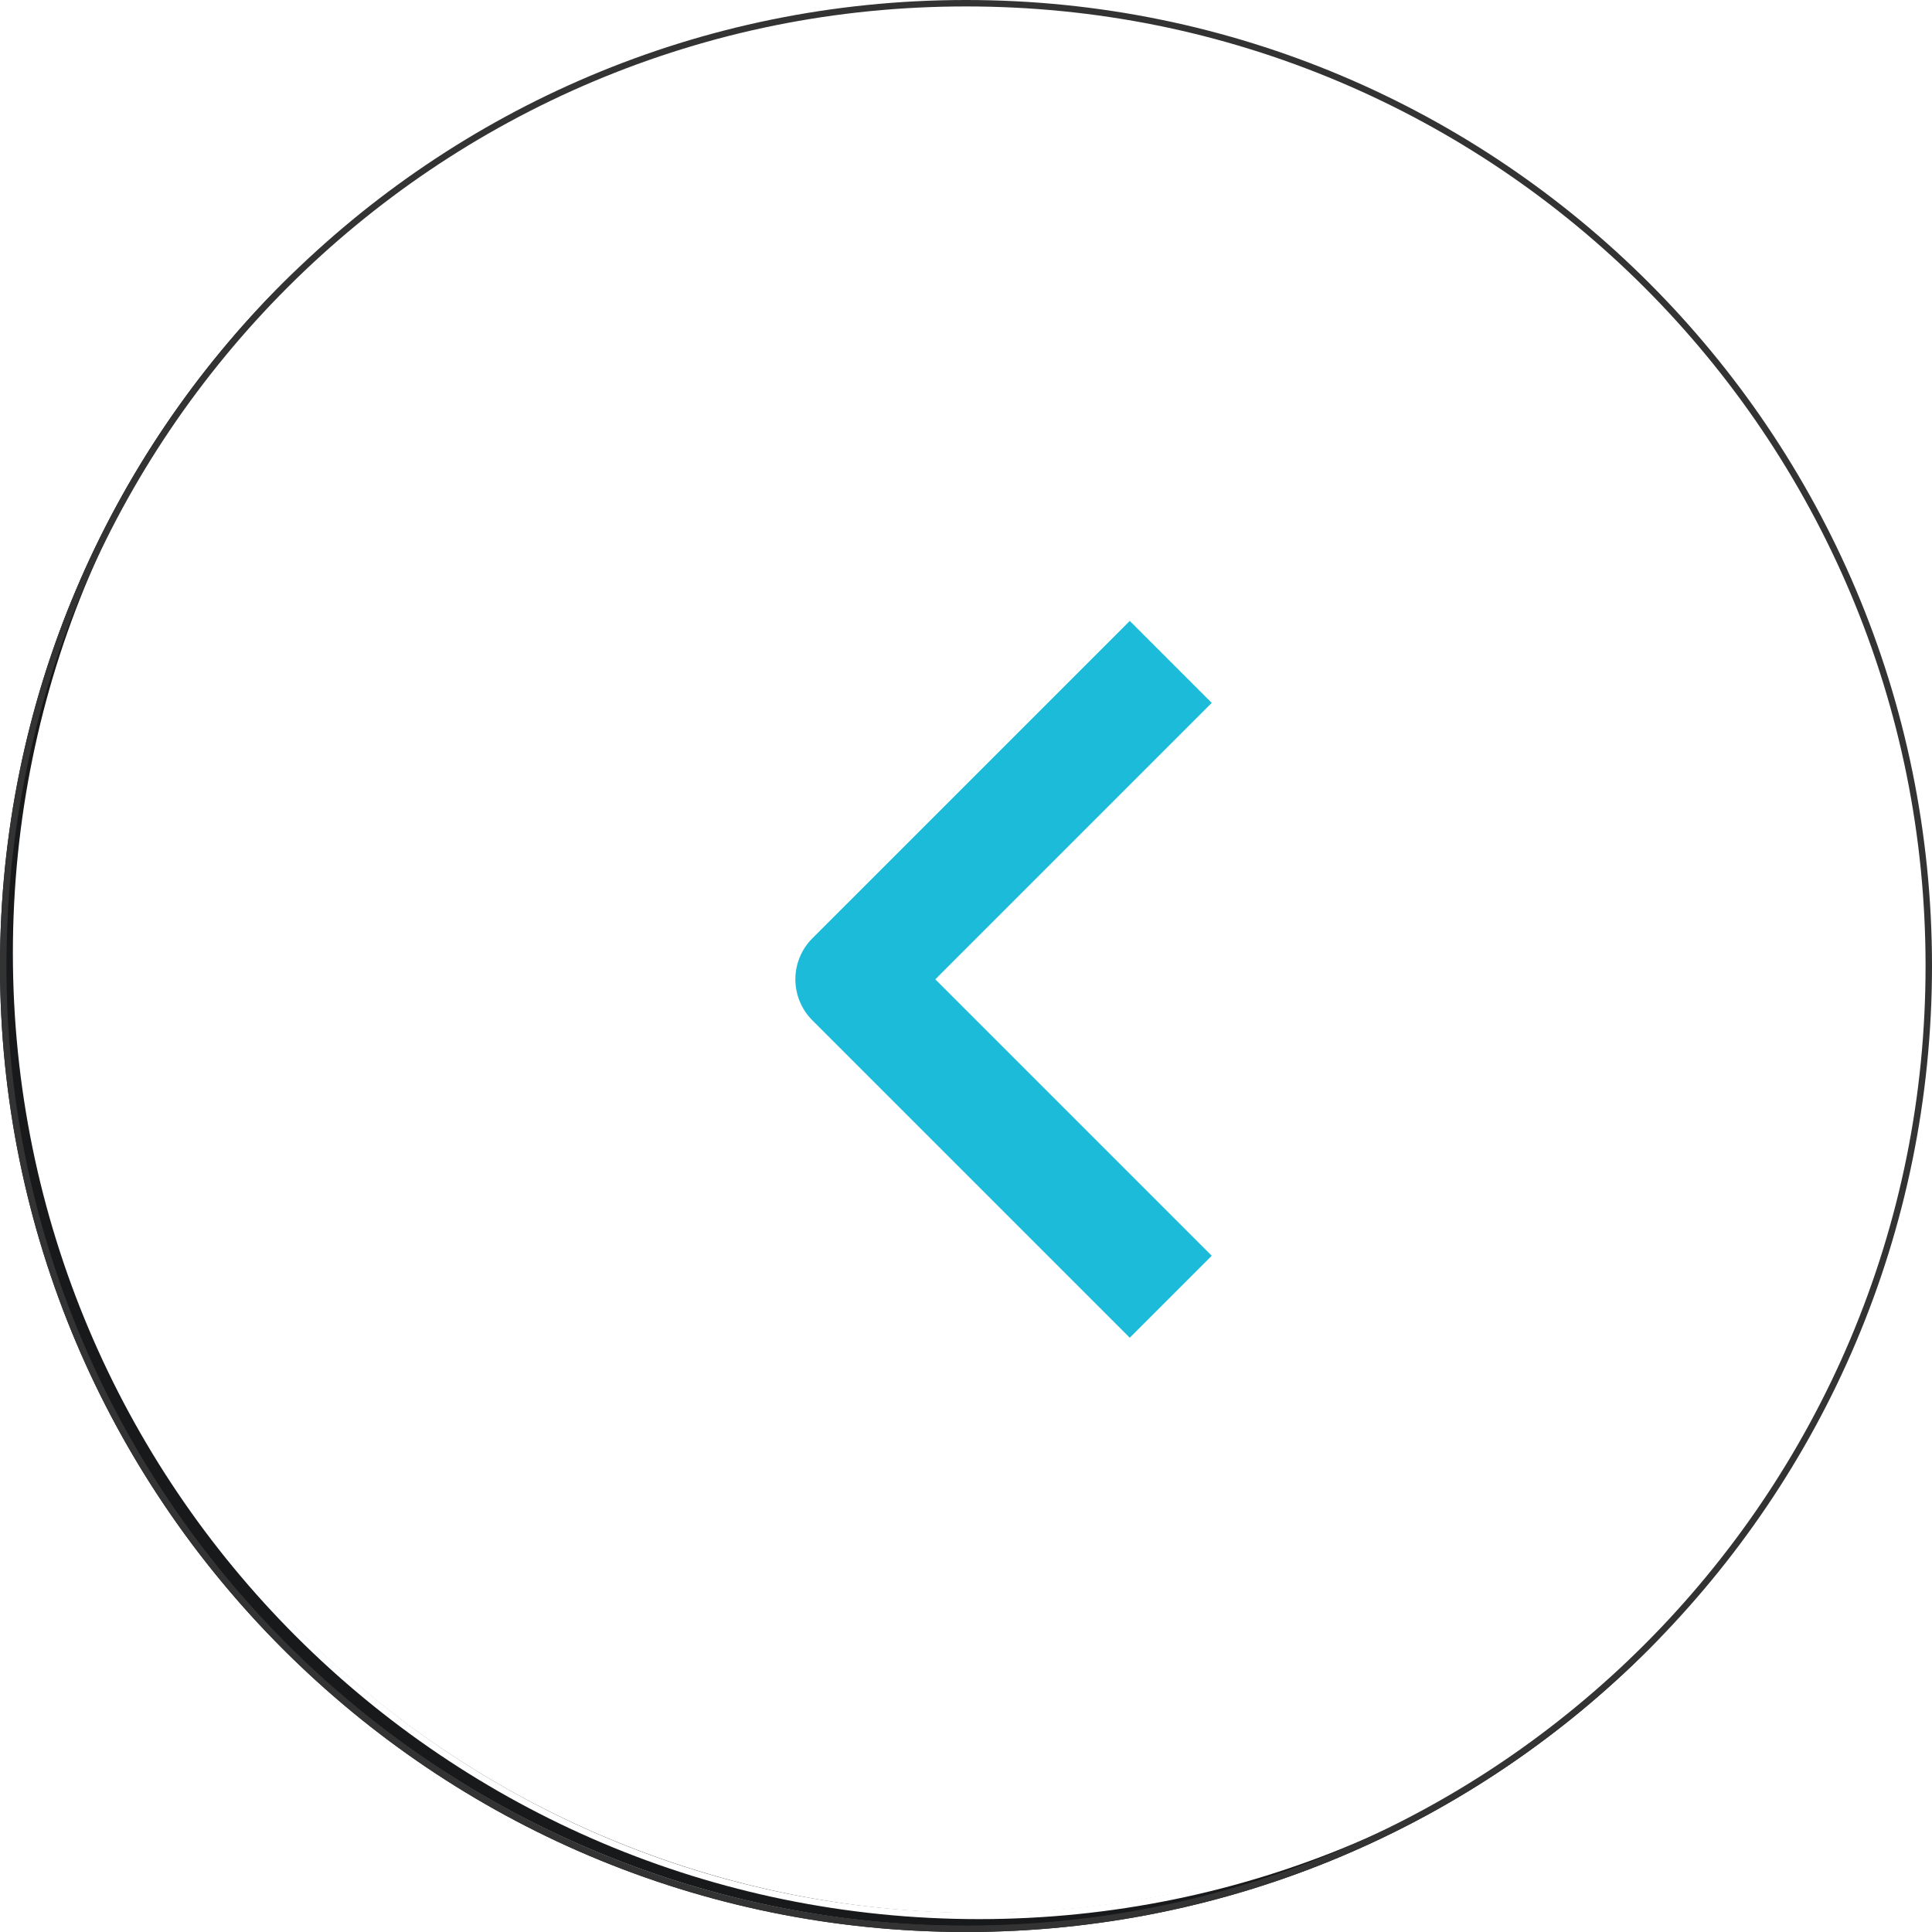 <svg id="left-arrow" xmlns="http://www.w3.org/2000/svg" xmlns:xlink="http://www.w3.org/1999/xlink" width="150" height="150" viewBox="0 0 150 150">
  <defs>
    <filter id="Ellipse_480" x="0" y="0" width="150" height="150" filterUnits="userSpaceOnUse">
      <feOffset dx="1" dy="-1" input="SourceAlpha"/>
      <feGaussianBlur stdDeviation="5" result="blur"/>
      <feFlood flood-color="#0d0d0d" result="color"/>
      <feComposite operator="out" in="SourceGraphic" in2="blur"/>
      <feComposite operator="in" in="color"/>
      <feComposite operator="in" in2="SourceGraphic"/>
    </filter>
    <filter id="Path_17628" x="59.752" y="47.208" width="34.327" height="56.653" filterUnits="userSpaceOnUse">
      <feOffset dx="2" dy="1" input="SourceAlpha"/>
      <feGaussianBlur result="blur-2"/>
      <feFlood/>
      <feComposite operator="in" in2="blur-2"/>
      <feComposite in="SourceGraphic"/>
    </filter>
  </defs>
  <g data-type="innerShadowGroup">
    <g id="Ellipse_480-2" data-name="Ellipse 480" fill="#18191b">
      <path d="M75,0a74.765,74.765,0,1,0,29.193,5.894A74.764,74.764,0,0,0,75,0Z" stroke="none"/>
      <path d="M 75 149.5 C 72.486 149.5 69.99 149.377 67.517 149.132 C 65.045 148.886 62.595 148.519 60.173 148.03 C 57.751 147.541 55.356 146.93 52.993 146.199 C 50.629 145.468 48.297 144.617 46.001 143.646 C 44.898 143.179 43.804 142.684 42.722 142.163 C 41.64 141.642 40.569 141.094 39.512 140.52 C 38.455 139.946 37.412 139.347 36.383 138.723 C 35.355 138.098 34.342 137.45 33.347 136.777 C 32.36 136.111 31.389 135.42 30.434 134.705 C 29.478 133.991 28.54 133.253 27.619 132.493 C 26.698 131.733 25.794 130.951 24.911 130.148 C 24.027 129.346 23.163 128.522 22.321 127.679 C 21.478 126.837 20.654 125.973 19.852 125.089 C 19.049 124.206 18.267 123.302 17.507 122.381 C 16.747 121.46 16.009 120.522 15.295 119.566 C 14.58 118.611 13.889 117.64 13.223 116.653 C 12.55 115.658 11.902 114.645 11.277 113.617 C 10.653 112.588 10.054 111.545 9.48 110.488 C 8.906 109.431 8.358 108.36 7.837 107.278 C 7.316 106.196 6.821 105.102 6.354 103.999 C 5.383 101.703 4.532 99.371 3.801 97.007 C 3.07 94.644 2.459 92.249 1.97 89.827 C 1.481 87.405 1.114 84.955 0.868 82.483 C 0.623 80.01 0.5 77.514 0.5 75 C 0.5 72.486 0.623 69.99 0.868 67.517 C 1.114 65.045 1.481 62.595 1.97 60.173 C 2.459 57.751 3.07 55.356 3.801 52.993 C 4.532 50.629 5.383 48.297 6.354 46.001 C 6.821 44.898 7.316 43.804 7.837 42.722 C 8.358 41.64 8.906 40.569 9.48 39.512 C 10.054 38.455 10.653 37.412 11.277 36.383 C 11.902 35.355 12.55 34.342 13.223 33.347 C 13.889 32.36 14.58 31.389 15.295 30.434 C 16.009 29.478 16.747 28.54 17.507 27.619 C 18.267 26.698 19.049 25.794 19.852 24.911 C 20.654 24.027 21.478 23.163 22.321 22.321 C 23.163 21.478 24.027 20.654 24.911 19.852 C 25.794 19.049 26.698 18.267 27.619 17.507 C 28.54 16.747 29.478 16.009 30.434 15.295 C 31.389 14.58 32.36 13.889 33.347 13.223 C 34.342 12.55 35.355 11.902 36.383 11.277 C 37.412 10.653 38.455 10.054 39.512 9.48 C 40.569 8.906 41.64 8.358 42.722 7.837 C 43.804 7.316 44.898 6.821 46.001 6.354 C 48.297 5.383 50.629 4.532 52.993 3.801 C 55.356 3.07 57.751 2.459 60.173 1.97 C 62.595 1.481 65.045 1.114 67.517 0.868 C 69.99 0.623 72.486 0.5 75 0.5 C 77.514 0.5 80.01 0.623 82.483 0.868 C 84.955 1.114 87.405 1.481 89.827 1.97 C 92.249 2.459 94.644 3.07 97.007 3.801 C 99.371 4.532 101.703 5.383 103.999 6.354 C 105.102 6.821 106.196 7.316 107.278 7.837 C 108.36 8.358 109.431 8.906 110.488 9.48 C 111.545 10.054 112.588 10.653 113.617 11.277 C 114.645 11.902 115.658 12.55 116.653 13.223 C 117.64 13.889 118.611 14.58 119.566 15.295 C 120.522 16.009 121.46 16.747 122.381 17.507 C 123.302 18.267 124.206 19.049 125.089 19.852 C 125.973 20.654 126.837 21.478 127.679 22.321 C 128.522 23.163 129.346 24.027 130.148 24.911 C 130.951 25.794 131.733 26.698 132.493 27.619 C 133.253 28.54 133.991 29.478 134.705 30.434 C 135.42 31.389 136.111 32.36 136.777 33.347 C 137.45 34.342 138.098 35.355 138.723 36.383 C 139.347 37.412 139.946 38.455 140.52 39.512 C 141.094 40.569 141.642 41.64 142.163 42.722 C 142.684 43.804 143.179 44.898 143.646 46.001 C 144.617 48.297 145.468 50.629 146.199 52.993 C 146.93 55.356 147.541 57.751 148.03 60.173 C 148.519 62.595 148.886 65.045 149.132 67.517 C 149.377 69.99 149.5 72.486 149.5 75 C 149.5 77.514 149.377 80.01 149.132 82.483 C 148.886 84.955 148.519 87.405 148.03 89.827 C 147.541 92.249 146.93 94.644 146.199 97.007 C 145.468 99.371 144.617 101.703 143.646 103.999 C 143.179 105.102 142.684 106.196 142.163 107.278 C 141.642 108.36 141.094 109.431 140.52 110.488 C 139.946 111.545 139.347 112.588 138.723 113.617 C 138.098 114.645 137.45 115.658 136.777 116.653 C 136.111 117.64 135.42 118.611 134.705 119.566 C 133.991 120.522 133.253 121.46 132.493 122.381 C 131.733 123.302 130.951 124.206 130.148 125.089 C 129.346 125.973 128.522 126.837 127.679 127.679 C 126.837 128.522 125.973 129.346 125.089 130.148 C 124.206 130.951 123.302 131.733 122.381 132.493 C 121.46 133.253 120.522 133.991 119.566 134.705 C 118.611 135.42 117.64 136.111 116.653 136.777 C 115.658 137.45 114.645 138.098 113.617 138.723 C 112.588 139.347 111.545 139.946 110.488 140.52 C 109.431 141.094 108.36 141.642 107.278 142.163 C 106.196 142.684 105.102 143.179 103.999 143.646 C 101.703 144.617 99.371 145.468 97.007 146.199 C 94.644 146.93 92.249 147.541 89.827 148.03 C 87.405 148.519 84.955 148.886 82.483 149.132 C 80.01 149.377 77.514 149.5 75 149.5 M 75 150 C 85.355 150 95.221 147.901 104.193 144.106 C 113.166 140.311 121.247 134.819 128.033 128.033 C 134.819 121.247 140.311 113.166 144.106 104.193 C 147.901 95.221 150 85.355 150 75 C 150 64.645 147.901 54.779 144.106 45.807 C 140.311 36.834 134.819 28.753 128.033 21.967 C 121.247 15.181 113.166 9.689 104.193 5.894 C 95.221 2.099 85.355 7.421889031090576e-16 75 8.610791357999408e-16 C 64.645 9.79969368490824e-16 54.779 2.099 45.807 5.894 C 36.834 9.689 28.753 15.181 21.967 21.967 C 15.181 28.753 9.689 36.834 5.894 45.807 C 2.099 54.779 0 64.645 0 75 C 0 85.355 2.099 95.221 5.894 104.193 C 9.689 113.166 15.181 121.247 21.967 128.033 C 28.753 134.819 36.834 140.311 45.807 144.106 C 54.779 147.901 64.645 150 75 150 Z" stroke="none"/>
    </g>
    <g transform="matrix(1, 0, 0, 1, 0, 0)" filter="url(#Ellipse_480)">
      <g id="Ellipse_480-3" data-name="Ellipse 480" fill="#fff">
        <path d="M75,0a74.765,74.765,0,1,0,29.193,5.894A74.764,74.764,0,0,0,75,0Z" stroke="none"/>
        <path d="M 75 149.5 C 72.486 149.5 69.99 149.377 67.517 149.132 C 65.045 148.886 62.595 148.519 60.173 148.03 C 57.751 147.541 55.356 146.93 52.993 146.199 C 50.629 145.468 48.297 144.617 46.001 143.646 C 44.898 143.179 43.804 142.684 42.722 142.163 C 41.64 141.642 40.569 141.094 39.512 140.52 C 38.455 139.946 37.412 139.347 36.383 138.723 C 35.355 138.098 34.342 137.45 33.347 136.777 C 32.36 136.111 31.389 135.42 30.434 134.705 C 29.478 133.991 28.54 133.253 27.619 132.493 C 26.698 131.733 25.794 130.951 24.911 130.148 C 24.027 129.346 23.163 128.522 22.321 127.679 C 21.478 126.837 20.654 125.973 19.852 125.089 C 19.049 124.206 18.267 123.302 17.507 122.381 C 16.747 121.46 16.009 120.522 15.295 119.566 C 14.58 118.611 13.889 117.64 13.223 116.653 C 12.55 115.658 11.902 114.645 11.277 113.617 C 10.653 112.588 10.054 111.545 9.48 110.488 C 8.906 109.431 8.358 108.36 7.837 107.278 C 7.316 106.196 6.821 105.102 6.354 103.999 C 5.383 101.703 4.532 99.371 3.801 97.007 C 3.07 94.644 2.459 92.249 1.97 89.827 C 1.481 87.405 1.114 84.955 0.868 82.483 C 0.623 80.01 0.5 77.514 0.5 75 C 0.5 72.486 0.623 69.99 0.868 67.517 C 1.114 65.045 1.481 62.595 1.97 60.173 C 2.459 57.751 3.07 55.356 3.801 52.993 C 4.532 50.629 5.383 48.297 6.354 46.001 C 6.821 44.898 7.316 43.804 7.837 42.722 C 8.358 41.64 8.906 40.569 9.48 39.512 C 10.054 38.455 10.653 37.412 11.277 36.383 C 11.902 35.355 12.55 34.342 13.223 33.347 C 13.889 32.36 14.58 31.389 15.295 30.434 C 16.009 29.478 16.747 28.54 17.507 27.619 C 18.267 26.698 19.049 25.794 19.852 24.911 C 20.654 24.027 21.478 23.163 22.321 22.321 C 23.163 21.478 24.027 20.654 24.911 19.852 C 25.794 19.049 26.698 18.267 27.619 17.507 C 28.54 16.747 29.478 16.009 30.434 15.295 C 31.389 14.58 32.36 13.889 33.347 13.223 C 34.342 12.55 35.355 11.902 36.383 11.277 C 37.412 10.653 38.455 10.054 39.512 9.48 C 40.569 8.906 41.64 8.358 42.722 7.837 C 43.804 7.316 44.898 6.821 46.001 6.354 C 48.297 5.383 50.629 4.532 52.993 3.801 C 55.356 3.07 57.751 2.459 60.173 1.97 C 62.595 1.481 65.045 1.114 67.517 0.868 C 69.99 0.623 72.486 0.5 75 0.5 C 77.514 0.5 80.01 0.623 82.483 0.868 C 84.955 1.114 87.405 1.481 89.827 1.97 C 92.249 2.459 94.644 3.07 97.007 3.801 C 99.371 4.532 101.703 5.383 103.999 6.354 C 105.102 6.821 106.196 7.316 107.278 7.837 C 108.36 8.358 109.431 8.906 110.488 9.48 C 111.545 10.054 112.588 10.653 113.617 11.277 C 114.645 11.902 115.658 12.55 116.653 13.223 C 117.64 13.889 118.611 14.58 119.566 15.295 C 120.522 16.009 121.46 16.747 122.381 17.507 C 123.302 18.267 124.206 19.049 125.089 19.852 C 125.973 20.654 126.837 21.478 127.679 22.321 C 128.522 23.163 129.346 24.027 130.148 24.911 C 130.951 25.794 131.733 26.698 132.493 27.619 C 133.253 28.54 133.991 29.478 134.705 30.434 C 135.42 31.389 136.111 32.36 136.777 33.347 C 137.45 34.342 138.098 35.355 138.723 36.383 C 139.347 37.412 139.946 38.455 140.52 39.512 C 141.094 40.569 141.642 41.64 142.163 42.722 C 142.684 43.804 143.179 44.898 143.646 46.001 C 144.617 48.297 145.468 50.629 146.199 52.993 C 146.93 55.356 147.541 57.751 148.03 60.173 C 148.519 62.595 148.886 65.045 149.132 67.517 C 149.377 69.99 149.5 72.486 149.5 75 C 149.5 77.514 149.377 80.01 149.132 82.483 C 148.886 84.955 148.519 87.405 148.03 89.827 C 147.541 92.249 146.93 94.644 146.199 97.007 C 145.468 99.371 144.617 101.703 143.646 103.999 C 143.179 105.102 142.684 106.196 142.163 107.278 C 141.642 108.36 141.094 109.431 140.52 110.488 C 139.946 111.545 139.347 112.588 138.723 113.617 C 138.098 114.645 137.45 115.658 136.777 116.653 C 136.111 117.64 135.42 118.611 134.705 119.566 C 133.991 120.522 133.253 121.46 132.493 122.381 C 131.733 123.302 130.951 124.206 130.148 125.089 C 129.346 125.973 128.522 126.837 127.679 127.679 C 126.837 128.522 125.973 129.346 125.089 130.148 C 124.206 130.951 123.302 131.733 122.381 132.493 C 121.46 133.253 120.522 133.991 119.566 134.705 C 118.611 135.42 117.64 136.111 116.653 136.777 C 115.658 137.45 114.645 138.098 113.617 138.723 C 112.588 139.347 111.545 139.946 110.488 140.52 C 109.431 141.094 108.36 141.642 107.278 142.163 C 106.196 142.684 105.102 143.179 103.999 143.646 C 101.703 144.617 99.371 145.468 97.007 146.199 C 94.644 146.93 92.249 147.541 89.827 148.03 C 87.405 148.519 84.955 148.886 82.483 149.132 C 80.01 149.377 77.514 149.5 75 149.5 M 75 150 C 85.355 150 95.221 147.901 104.193 144.106 C 113.166 140.311 121.247 134.819 128.033 128.033 C 134.819 121.247 140.311 113.166 144.106 104.193 C 147.901 95.221 150 85.355 150 75 C 150 64.645 147.901 54.779 144.106 45.807 C 140.311 36.834 134.819 28.753 128.033 21.967 C 121.247 15.181 113.166 9.689 104.193 5.894 C 95.221 2.099 85.355 7.421889031090576e-16 75 8.610791357999408e-16 C 64.645 9.79969368490824e-16 54.779 2.099 45.807 5.894 C 36.834 9.689 28.753 15.181 21.967 21.967 C 15.181 28.753 9.689 36.834 5.894 45.807 C 2.099 54.779 0 64.645 0 75 C 0 85.355 2.099 95.221 5.894 104.193 C 9.689 113.166 15.181 121.247 21.967 128.033 C 28.753 134.819 36.834 140.311 45.807 144.106 C 54.779 147.901 64.645 150 75 150 Z" stroke="none"/>
      </g>
    </g>
    <g id="Ellipse_480-4" data-name="Ellipse 480" fill="none">
      <path d="M75,0a74.765,74.765,0,1,0,29.193,5.894A74.764,74.764,0,0,0,75,0Z" stroke="none"/>
      <path d="M 75 149.5 C 72.486 149.5 69.99 149.377 67.517 149.132 C 65.045 148.886 62.595 148.519 60.173 148.03 C 57.751 147.541 55.356 146.93 52.993 146.199 C 50.629 145.468 48.297 144.617 46.001 143.646 C 44.898 143.179 43.804 142.684 42.722 142.163 C 41.64 141.642 40.569 141.094 39.512 140.52 C 38.455 139.946 37.412 139.347 36.383 138.723 C 35.355 138.098 34.342 137.45 33.347 136.777 C 32.36 136.111 31.389 135.42 30.434 134.705 C 29.478 133.991 28.54 133.253 27.619 132.493 C 26.698 131.733 25.794 130.951 24.911 130.148 C 24.027 129.346 23.163 128.522 22.321 127.679 C 21.478 126.837 20.654 125.973 19.852 125.089 C 19.049 124.206 18.267 123.302 17.507 122.381 C 16.747 121.46 16.009 120.522 15.295 119.566 C 14.58 118.611 13.889 117.64 13.223 116.653 C 12.55 115.658 11.902 114.645 11.277 113.617 C 10.653 112.588 10.054 111.545 9.48 110.488 C 8.906 109.431 8.358 108.36 7.837 107.278 C 7.316 106.196 6.821 105.102 6.354 103.999 C 5.383 101.703 4.532 99.371 3.801 97.007 C 3.07 94.644 2.459 92.249 1.97 89.827 C 1.481 87.405 1.114 84.955 0.868 82.483 C 0.623 80.01 0.5 77.514 0.5 75 C 0.5 72.486 0.623 69.99 0.868 67.517 C 1.114 65.045 1.481 62.595 1.97 60.173 C 2.459 57.751 3.07 55.356 3.801 52.993 C 4.532 50.629 5.383 48.297 6.354 46.001 C 6.821 44.898 7.316 43.804 7.837 42.722 C 8.358 41.64 8.906 40.569 9.48 39.512 C 10.054 38.455 10.653 37.412 11.277 36.383 C 11.902 35.355 12.55 34.342 13.223 33.347 C 13.889 32.36 14.58 31.389 15.295 30.434 C 16.009 29.478 16.747 28.54 17.507 27.619 C 18.267 26.698 19.049 25.794 19.852 24.911 C 20.654 24.027 21.478 23.163 22.321 22.321 C 23.163 21.478 24.027 20.654 24.911 19.852 C 25.794 19.049 26.698 18.267 27.619 17.507 C 28.54 16.747 29.478 16.009 30.434 15.295 C 31.389 14.58 32.36 13.889 33.347 13.223 C 34.342 12.55 35.355 11.902 36.383 11.277 C 37.412 10.653 38.455 10.054 39.512 9.48 C 40.569 8.906 41.64 8.358 42.722 7.837 C 43.804 7.316 44.898 6.821 46.001 6.354 C 48.297 5.383 50.629 4.532 52.993 3.801 C 55.356 3.07 57.751 2.459 60.173 1.97 C 62.595 1.481 65.045 1.114 67.517 0.868 C 69.99 0.623 72.486 0.5 75 0.5 C 77.514 0.5 80.01 0.623 82.483 0.868 C 84.955 1.114 87.405 1.481 89.827 1.97 C 92.249 2.459 94.644 3.07 97.007 3.801 C 99.371 4.532 101.703 5.383 103.999 6.354 C 105.102 6.821 106.196 7.316 107.278 7.837 C 108.36 8.358 109.431 8.906 110.488 9.48 C 111.545 10.054 112.588 10.653 113.617 11.277 C 114.645 11.902 115.658 12.55 116.653 13.223 C 117.64 13.889 118.611 14.58 119.566 15.295 C 120.522 16.009 121.46 16.747 122.381 17.507 C 123.302 18.267 124.206 19.049 125.089 19.852 C 125.973 20.654 126.837 21.478 127.679 22.321 C 128.522 23.163 129.346 24.027 130.148 24.911 C 130.951 25.794 131.733 26.698 132.493 27.619 C 133.253 28.54 133.991 29.478 134.705 30.434 C 135.42 31.389 136.111 32.36 136.777 33.347 C 137.45 34.342 138.098 35.355 138.723 36.383 C 139.347 37.412 139.946 38.455 140.52 39.512 C 141.094 40.569 141.642 41.64 142.163 42.722 C 142.684 43.804 143.179 44.898 143.646 46.001 C 144.617 48.297 145.468 50.629 146.199 52.993 C 146.93 55.356 147.541 57.751 148.03 60.173 C 148.519 62.595 148.886 65.045 149.132 67.517 C 149.377 69.99 149.5 72.486 149.5 75 C 149.5 77.514 149.377 80.01 149.132 82.483 C 148.886 84.955 148.519 87.405 148.03 89.827 C 147.541 92.249 146.93 94.644 146.199 97.007 C 145.468 99.371 144.617 101.703 143.646 103.999 C 143.179 105.102 142.684 106.196 142.163 107.278 C 141.642 108.36 141.094 109.431 140.52 110.488 C 139.946 111.545 139.347 112.588 138.723 113.617 C 138.098 114.645 137.45 115.658 136.777 116.653 C 136.111 117.64 135.42 118.611 134.705 119.566 C 133.991 120.522 133.253 121.46 132.493 122.381 C 131.733 123.302 130.951 124.206 130.148 125.089 C 129.346 125.973 128.522 126.837 127.679 127.679 C 126.837 128.522 125.973 129.346 125.089 130.148 C 124.206 130.951 123.302 131.733 122.381 132.493 C 121.46 133.253 120.522 133.991 119.566 134.705 C 118.611 135.42 117.64 136.111 116.653 136.777 C 115.658 137.45 114.645 138.098 113.617 138.723 C 112.588 139.347 111.545 139.946 110.488 140.52 C 109.431 141.094 108.36 141.642 107.278 142.163 C 106.196 142.684 105.102 143.179 103.999 143.646 C 101.703 144.617 99.371 145.468 97.007 146.199 C 94.644 146.93 92.249 147.541 89.827 148.03 C 87.405 148.519 84.955 148.886 82.483 149.132 C 80.01 149.377 77.514 149.5 75 149.5 M 75 150 C 85.355 150 95.221 147.901 104.193 144.106 C 113.166 140.311 121.247 134.819 128.033 128.033 C 134.819 121.247 140.311 113.166 144.106 104.193 C 147.901 95.221 150 85.355 150 75 C 150 64.645 147.901 54.779 144.106 45.807 C 140.311 36.834 134.819 28.753 128.033 21.967 C 121.247 15.181 113.166 9.689 104.193 5.894 C 95.221 2.099 85.355 7.421889031090576e-16 75 8.610791357999408e-16 C 64.645 9.79969368490824e-16 54.779 2.099 45.807 5.894 C 36.834 9.689 28.753 15.181 21.967 21.967 C 15.181 28.753 9.689 36.834 5.894 45.807 C 2.099 54.779 0 64.645 0 75 C 0 85.355 2.099 95.221 5.894 104.193 C 9.689 113.166 15.181 121.247 21.967 128.033 C 28.753 134.819 36.834 140.311 45.807 144.106 C 54.779 147.901 64.645 150 75 150 Z" stroke="none" fill="#333"/>
    </g>
  </g>
  <g id="Icon_feather-arrow-right" data-name="Icon feather-arrow-right" transform="translate(59.752 47.208)">
    <g transform="matrix(1, 0, 0, 1, -59.75, -47.21)" filter="url(#Path_17628)">
      <g id="Path_17628-2" data-name="Path 17628" transform="translate(59.75 47.21)" fill="none" stroke-linecap="square" stroke-linejoin="round">
        <path d="M25.963,6.364,4.5,27.826,25.963,49.289" stroke="none"/>
        <path d="M 25.963 55.653 L 32.327 49.289 L 29.145 46.107 L 10.864 27.826 L 29.145 9.546 L 32.327 6.364 L 25.963 -0 L 22.781 3.182 L 1.318 24.644 C 1.107 24.855 0.919 25.085 0.756 25.33 C 0.593 25.574 0.455 25.834 0.343 26.104 C 0.231 26.375 0.145 26.656 0.088 26.944 C 0.03 27.233 0 27.528 0 27.826 C 0 28.125 0.03 28.42 0.088 28.708 C 0.145 28.997 0.231 29.278 0.343 29.548 C 0.455 29.819 0.593 30.078 0.756 30.323 C 0.919 30.568 1.107 30.797 1.318 31.008 L 22.781 52.471 L 25.963 55.653 Z" stroke="none" fill="#1cbbda"/>
      </g>
    </g>
  </g>
</svg>
